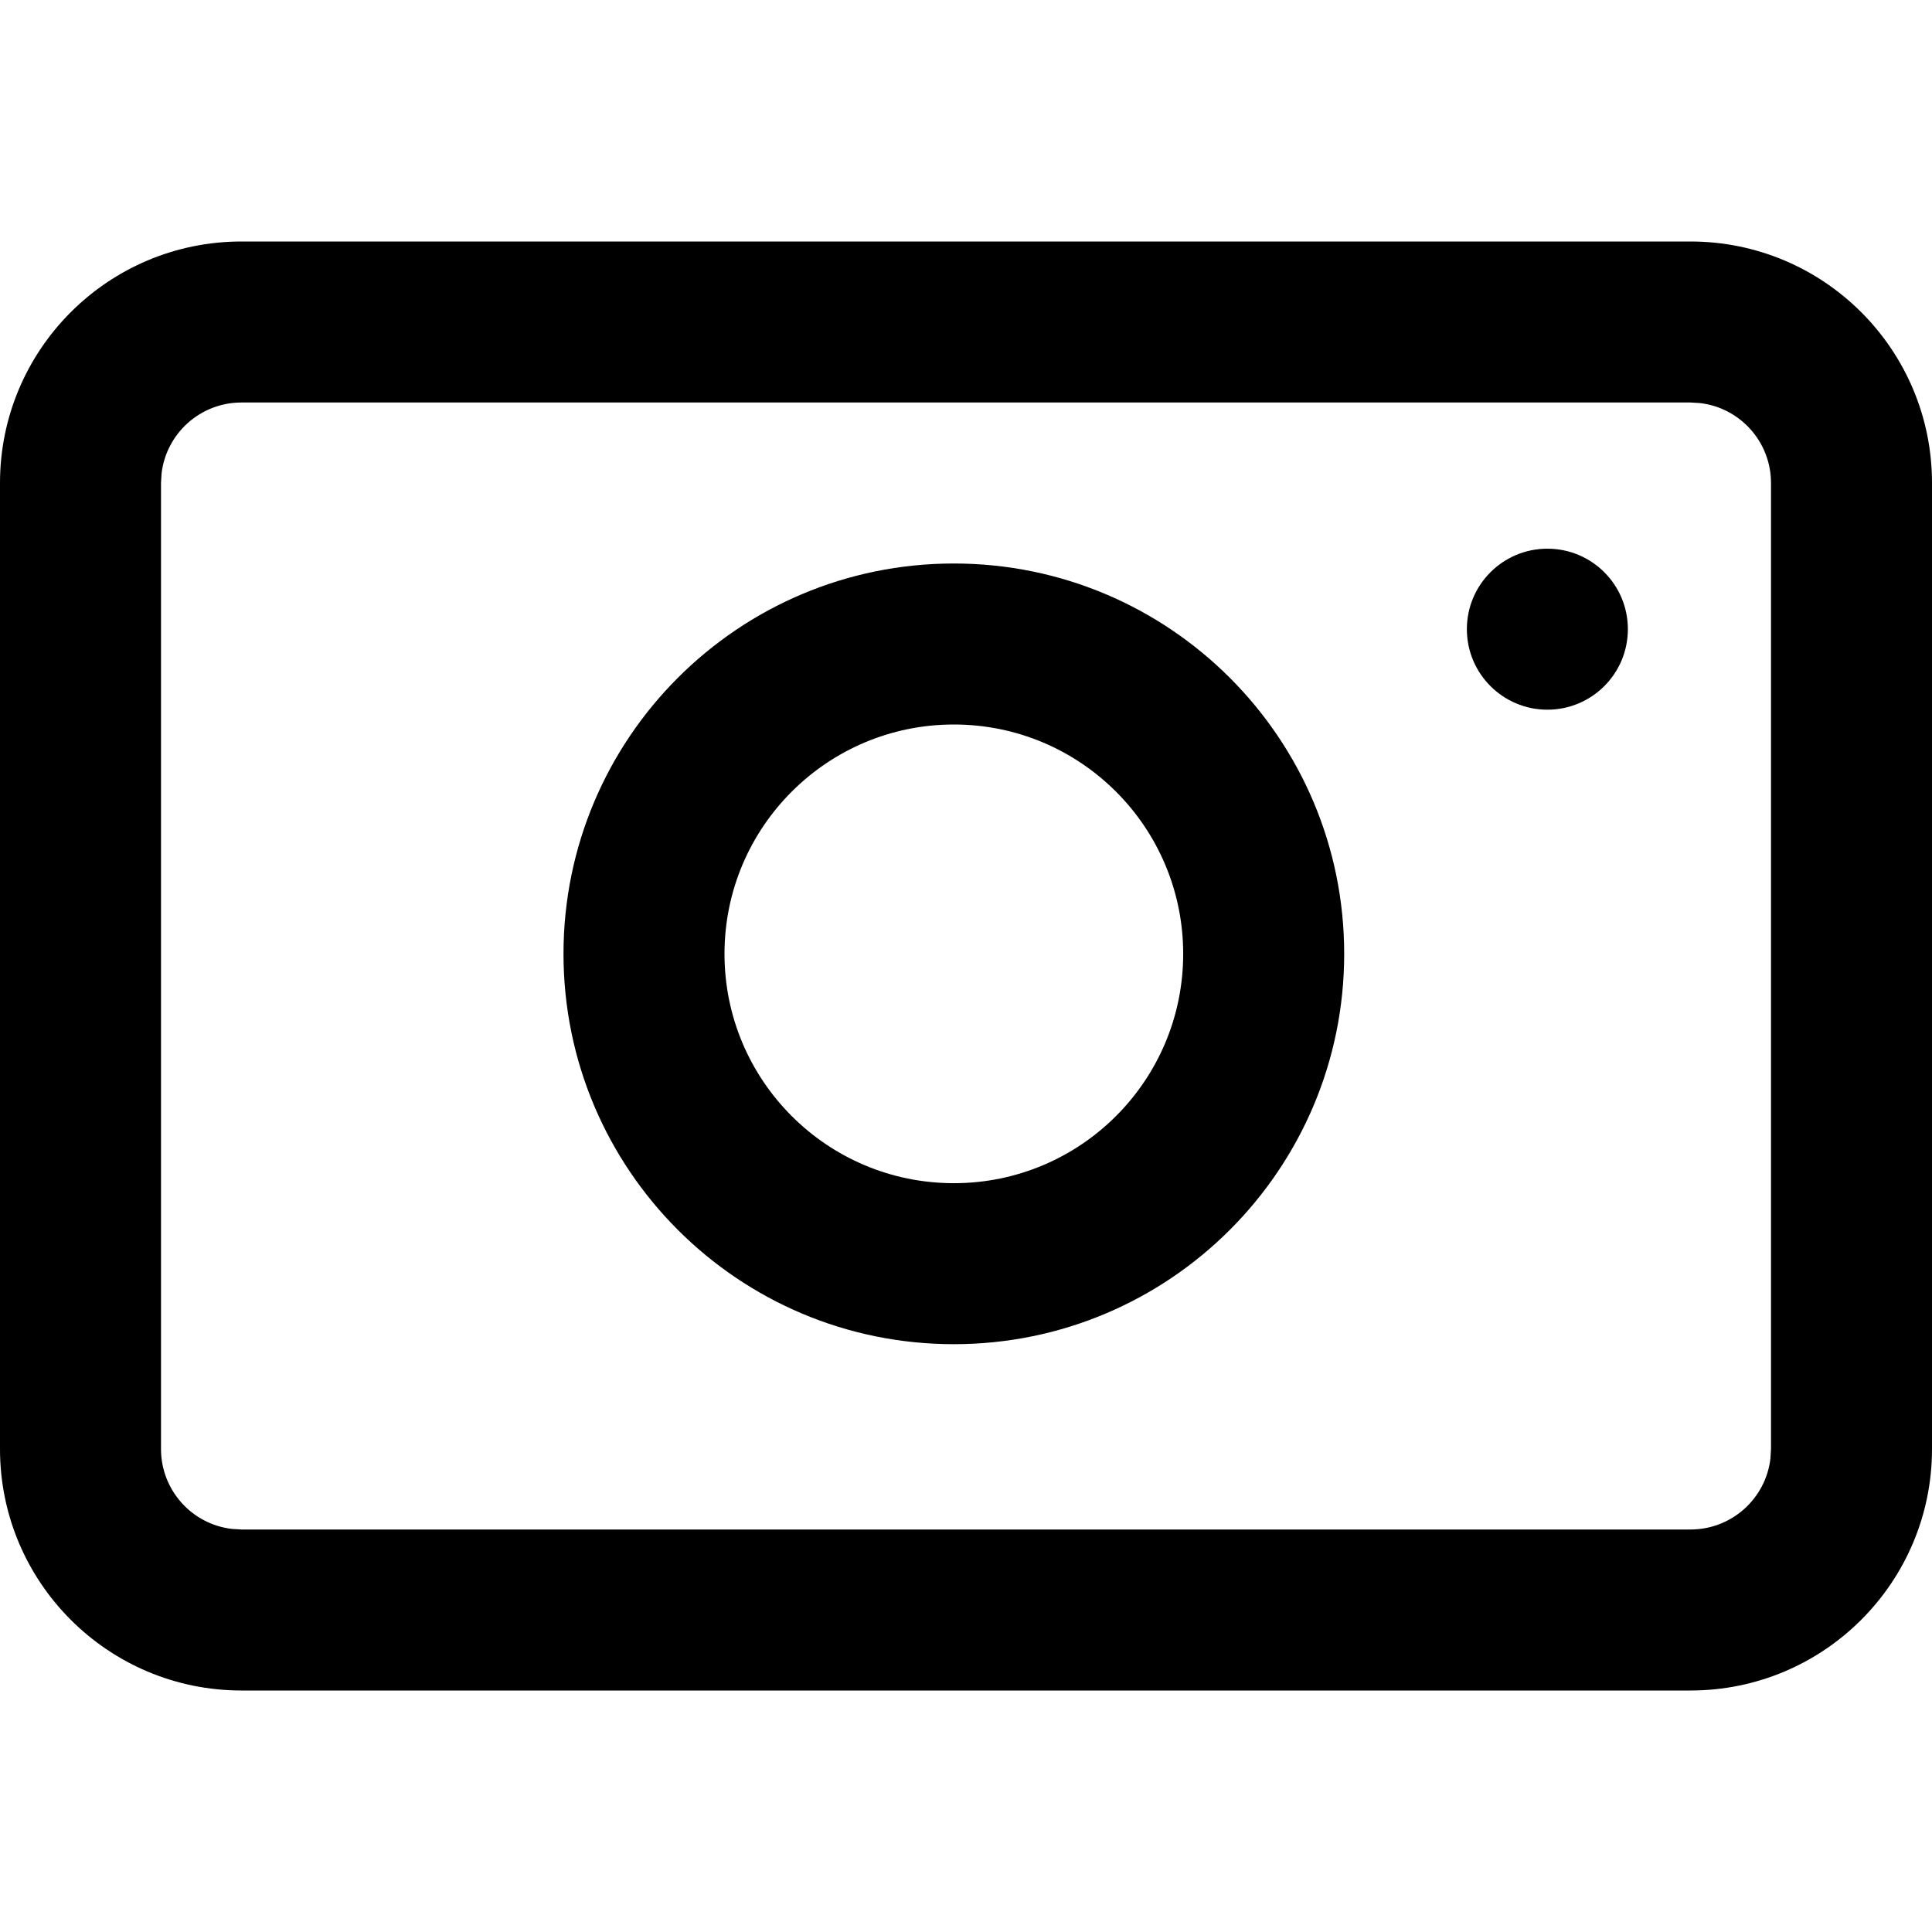<svg width="24" height="24" viewBox="0 0 24 24" xmlns="http://www.w3.org/2000/svg"><path d="M21,3 C22.657,3 24,4.343 24,6 L24,18 C24,19.657 22.657,21 21,21 L3,21 C1.343,21 0,19.657 0,18 L0,6 C0,4.343 1.343,3 3,3 L21,3 Z M21,5 L3,5 C2.487,5 2.064,5.386 2.007,5.883 L2,6 L2,18 C2,18.513 2.386,18.936 2.883,18.993 L3,19 L21,19 C21.513,19 21.936,18.614 21.993,18.117 L22,18 L22,6 C22,5.487 21.614,5.064 21.117,5.007 L21,5 Z M11.849,7 C14.527,7 16.698,9.171 16.698,11.849 C16.698,14.527 14.527,16.698 11.849,16.698 C9.171,16.698 7,14.527 7,11.849 C7,9.171 9.171,7 11.849,7 Z M11.849,9 C10.276,9 9,10.276 9,11.849 C9,13.423 10.276,14.698 11.849,14.698 C13.423,14.698 14.698,13.423 14.698,11.849 C14.698,10.276 13.423,9 11.849,9 Z M19.222,6.816 C19.775,6.816 20.222,7.263 20.222,7.816 C20.222,8.368 19.775,8.816 19.222,8.816 C18.67,8.816 18.222,8.368 18.222,7.816 C18.222,7.263 18.67,6.816 19.222,6.816 Z" fill="#000" fill-rule="evenodd"/></svg>